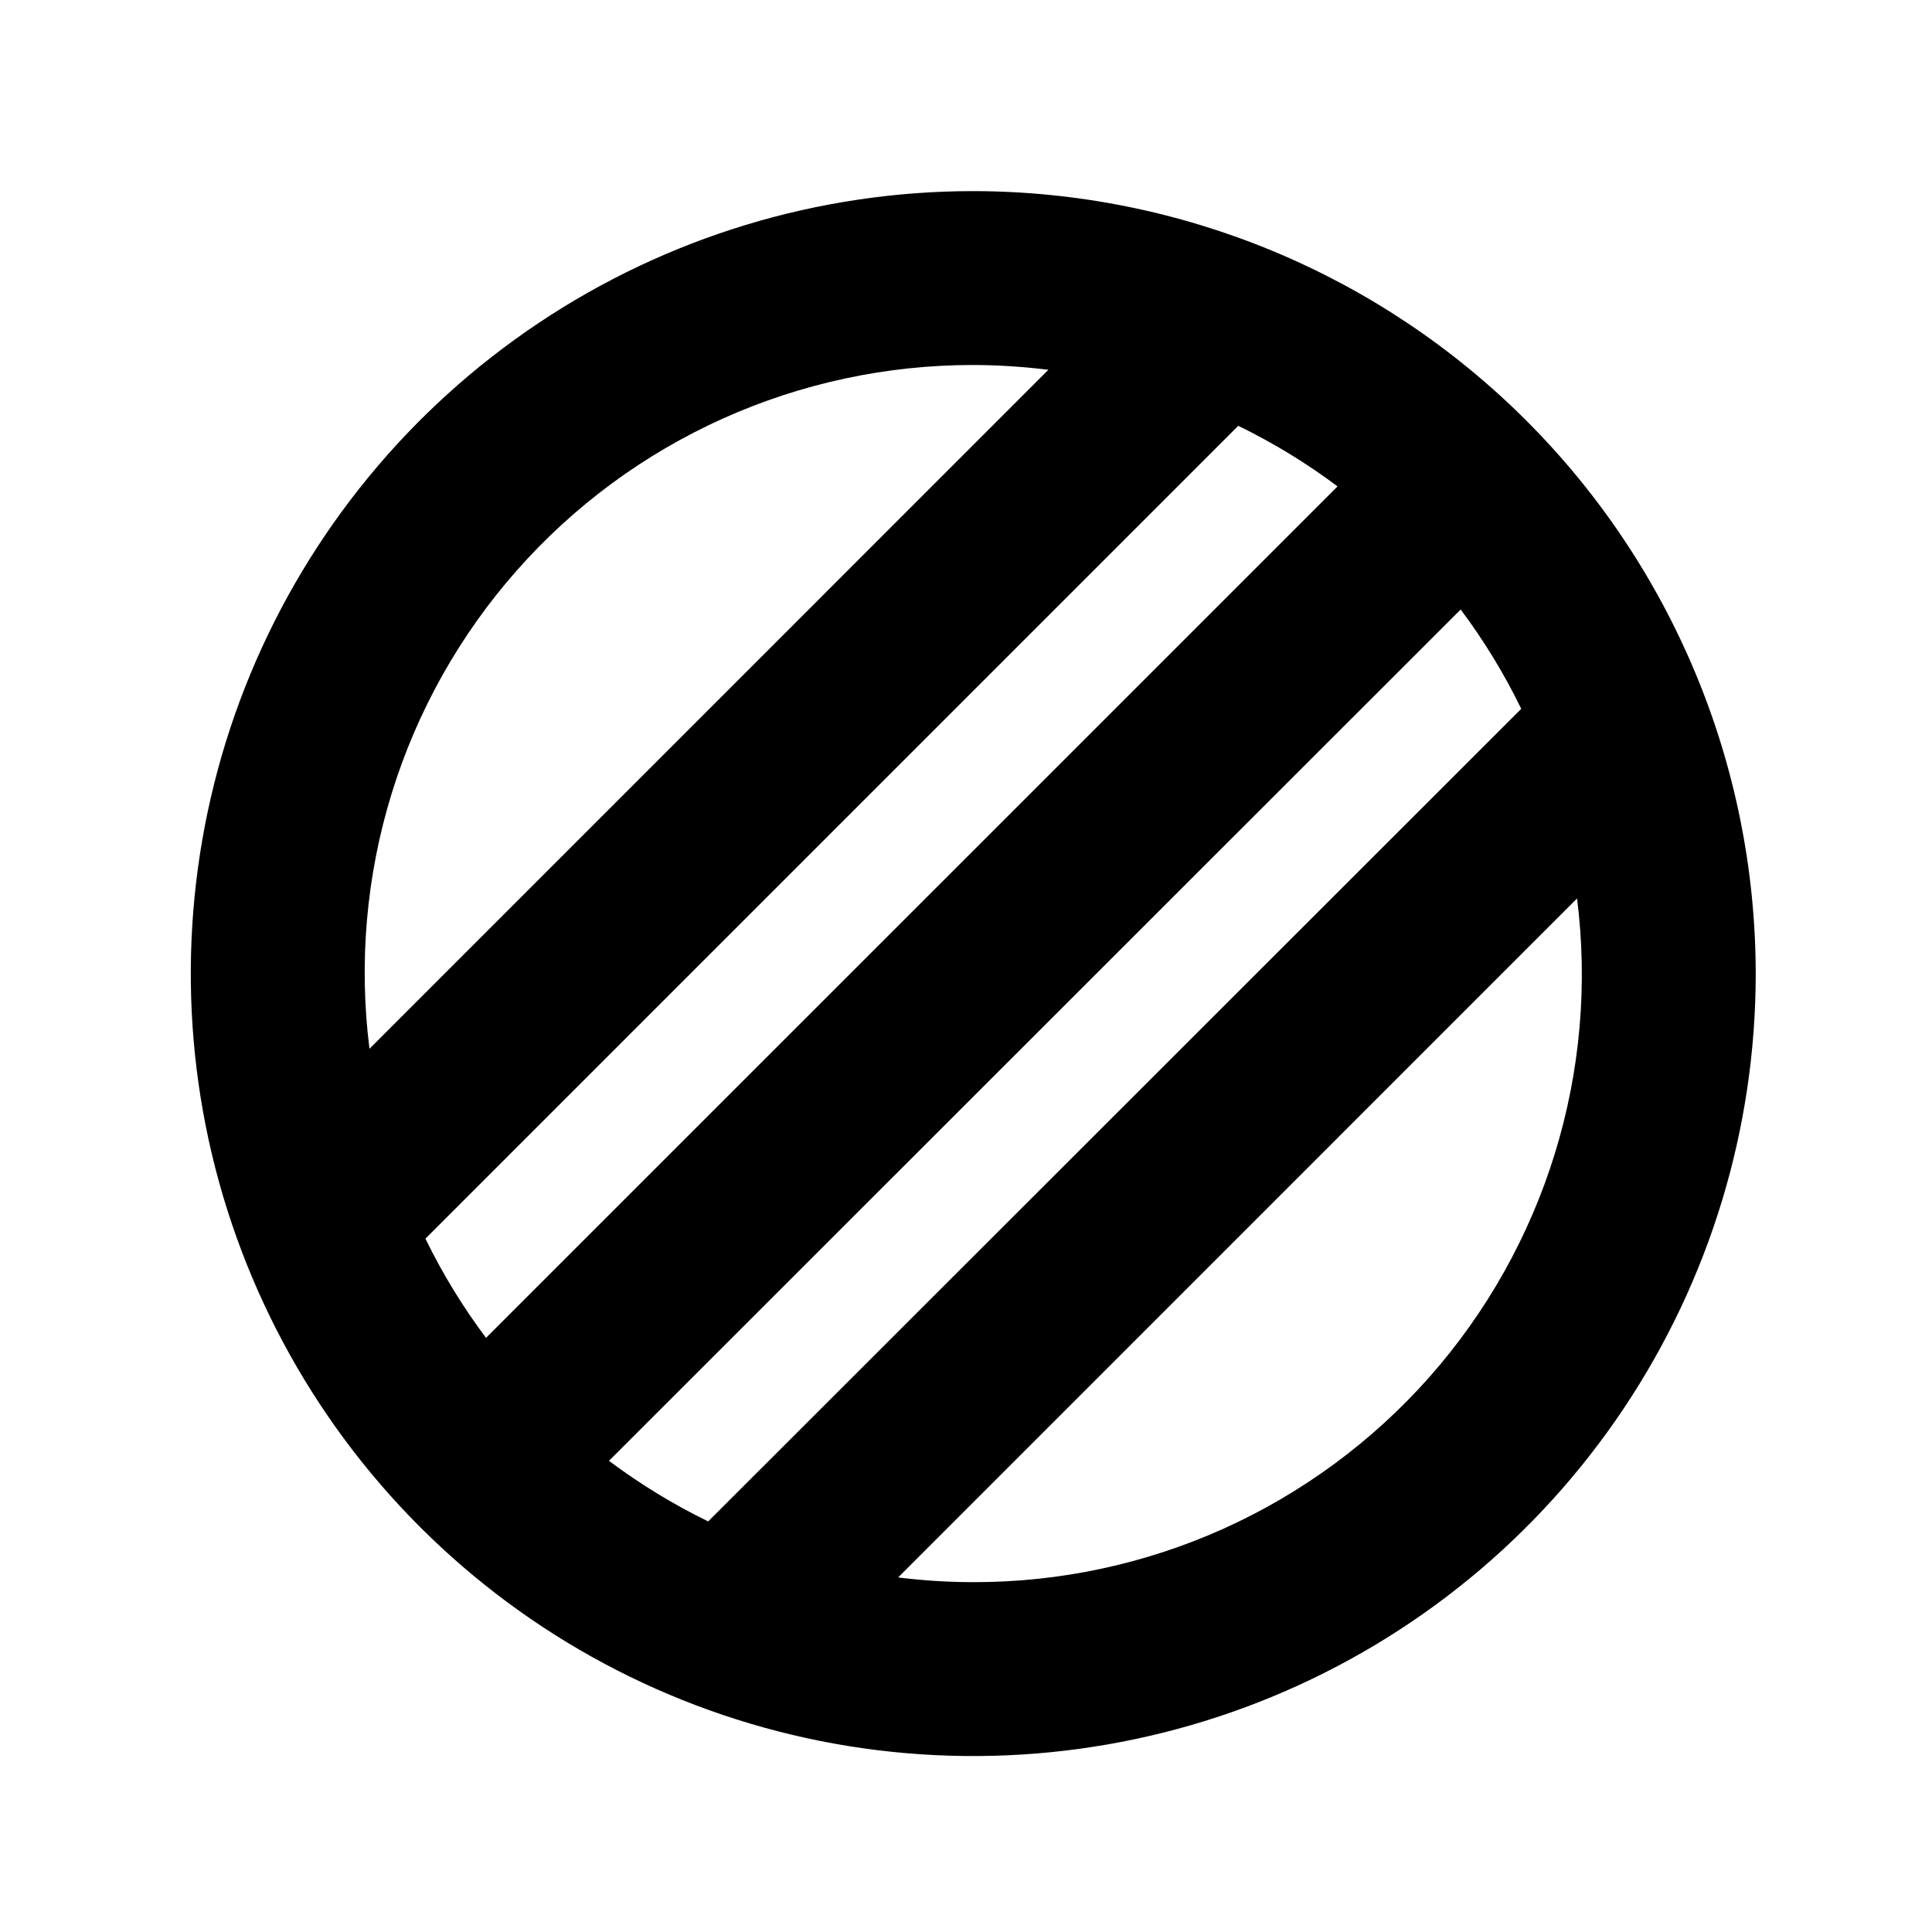 <svg width="25" height="25" viewBox="0 0 25 25" fill="none" xmlns="http://www.w3.org/2000/svg">
<path d="M12.594 2.473C10.591 2.473 8.634 3.067 6.969 4.18C5.304 5.292 4.006 6.874 3.239 8.724C2.473 10.574 2.273 12.61 2.663 14.574C3.054 16.538 4.018 18.342 5.434 19.758C6.85 21.174 8.654 22.138 10.618 22.529C12.582 22.919 14.618 22.719 16.468 21.953C18.319 21.186 19.9 19.889 21.012 18.224C22.125 16.558 22.719 14.601 22.719 12.598C22.716 9.914 21.648 7.34 19.75 5.442C17.852 3.544 15.278 2.476 12.594 2.473ZM17.308 6.294L6.289 17.312C5.988 16.91 5.725 16.48 5.505 16.028L16.023 5.51C16.475 5.73 16.905 5.992 17.308 6.294ZM18.901 7.887C19.203 8.29 19.465 8.72 19.685 9.172L9.164 19.687C8.712 19.467 8.282 19.204 7.88 18.903L18.901 7.887ZM12.594 4.723C12.919 4.724 13.243 4.745 13.566 4.785L4.781 13.571C4.641 12.463 4.739 11.338 5.067 10.271C5.396 9.203 5.949 8.218 6.688 7.381C7.427 6.544 8.336 5.874 9.354 5.416C10.373 4.958 11.477 4.722 12.594 4.723ZM12.594 20.473C12.269 20.473 11.944 20.452 11.622 20.412L20.407 11.626C20.547 12.734 20.449 13.859 20.12 14.926C19.791 15.993 19.239 16.978 18.5 17.815C17.76 18.652 16.851 19.322 15.833 19.781C14.815 20.239 13.71 20.475 12.594 20.473Z" fill="black"/>
</svg>
